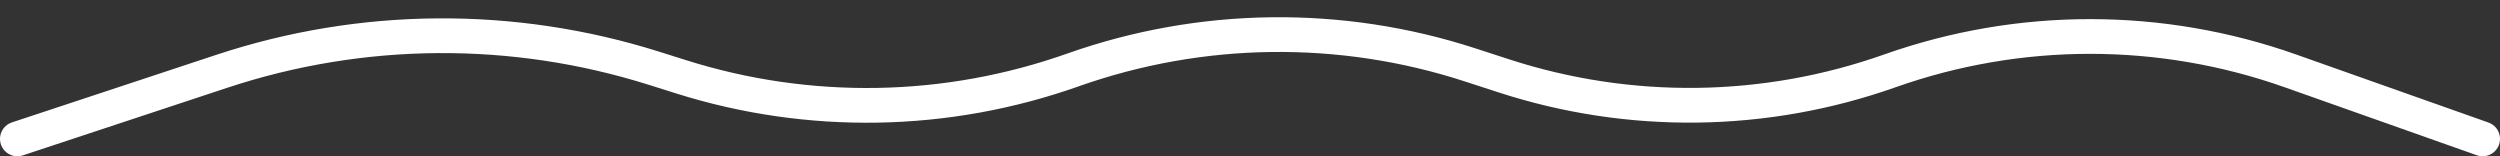 <svg width="144" height="9" viewBox="0 0 144 9" fill="none" xmlns="http://www.w3.org/2000/svg">
<rect x="0" y="0" width="144" height="9" fill="#333333" stroke="none"/>
<path d="M1 8L12.781 4.105C20.852 1.436 29.558 1.375 37.666 3.93L39.231 4.423C46.597 6.745 54.519 6.607 61.799 4.03V4.03C69.186 1.417 77.229 1.314 84.68 3.738L86.615 4.367C93.857 6.723 101.674 6.623 108.853 4.083V4.083C116.318 1.441 124.464 1.441 131.929 4.083L143 8" stroke="white" stroke-width="2" stroke-linecap="round" stroke-linejoin="round"/>
</svg>
